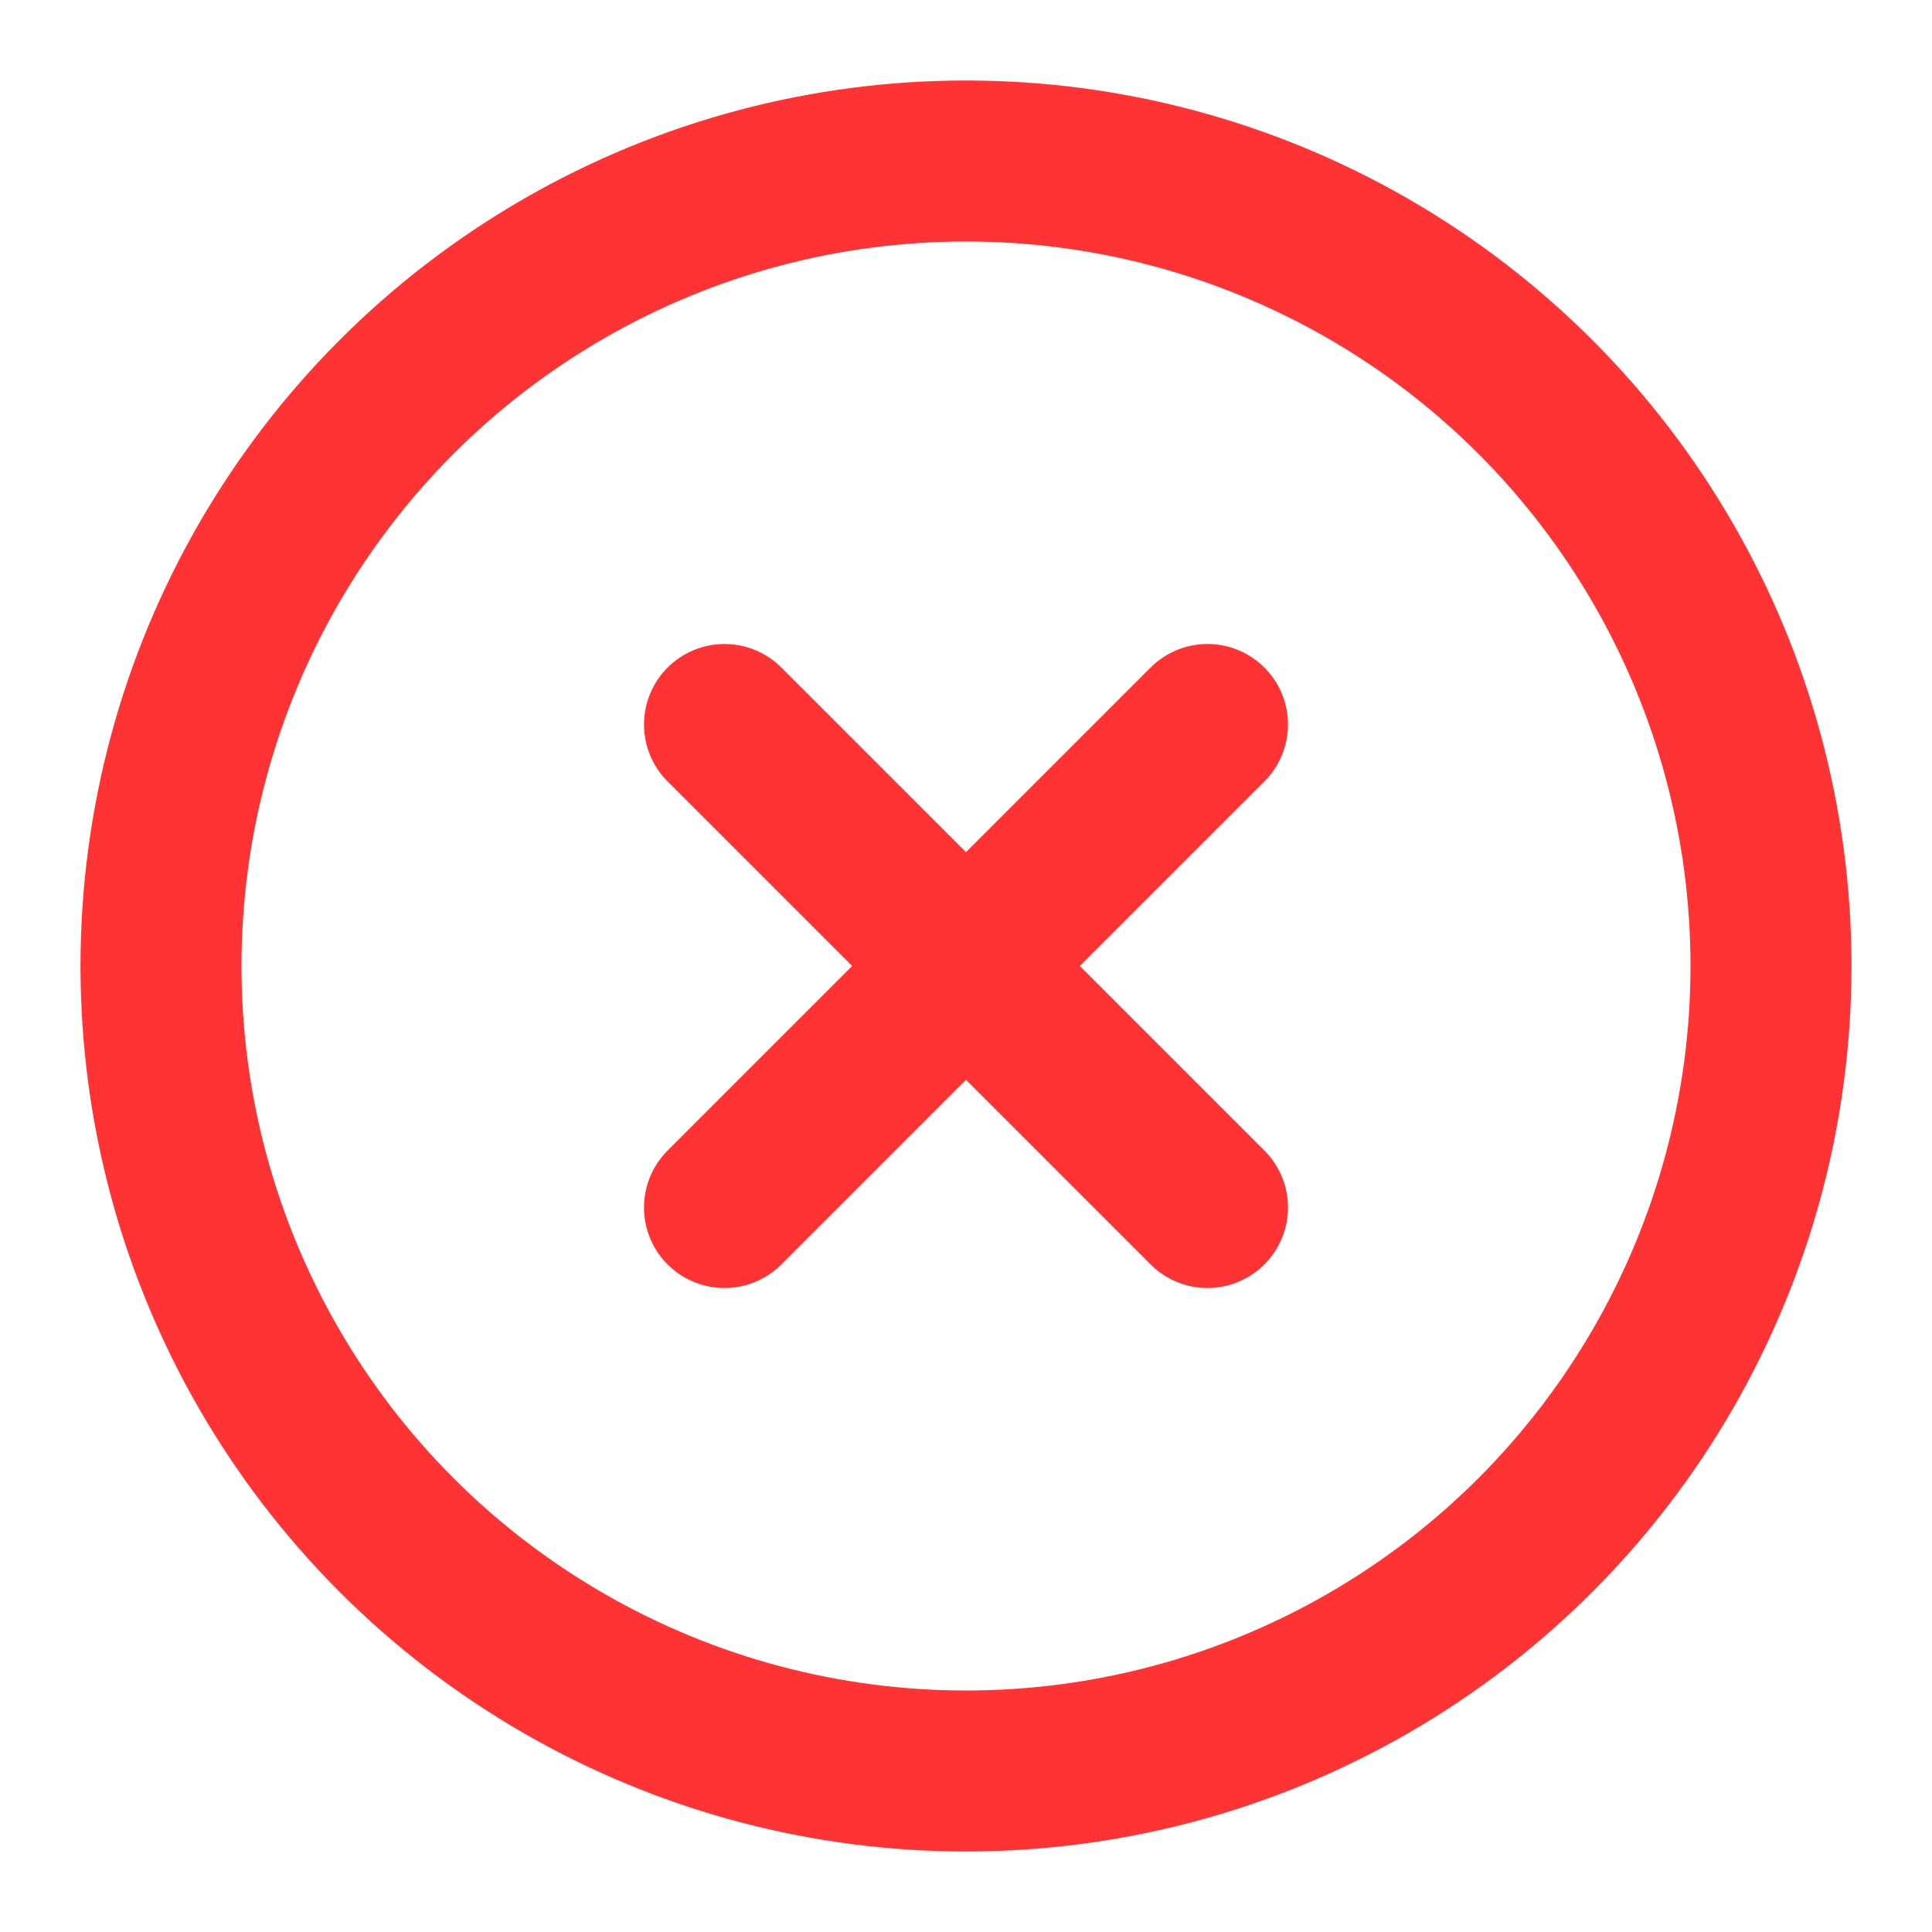 <svg xmlns="http://www.w3.org/2000/svg" width="24" height="24" viewBox="0 0 24 24" fill="none" stroke="#ff3333" stroke-width="2" stroke-linecap="round" stroke-linejoin="round" class="feather feather-x-circle"><circle cx="12" cy="12" r="10"></circle><line x1="15" y1="9" x2="9" y2="15"></line><line x1="9" y1="9" x2="15" y2="15"></line></svg>

